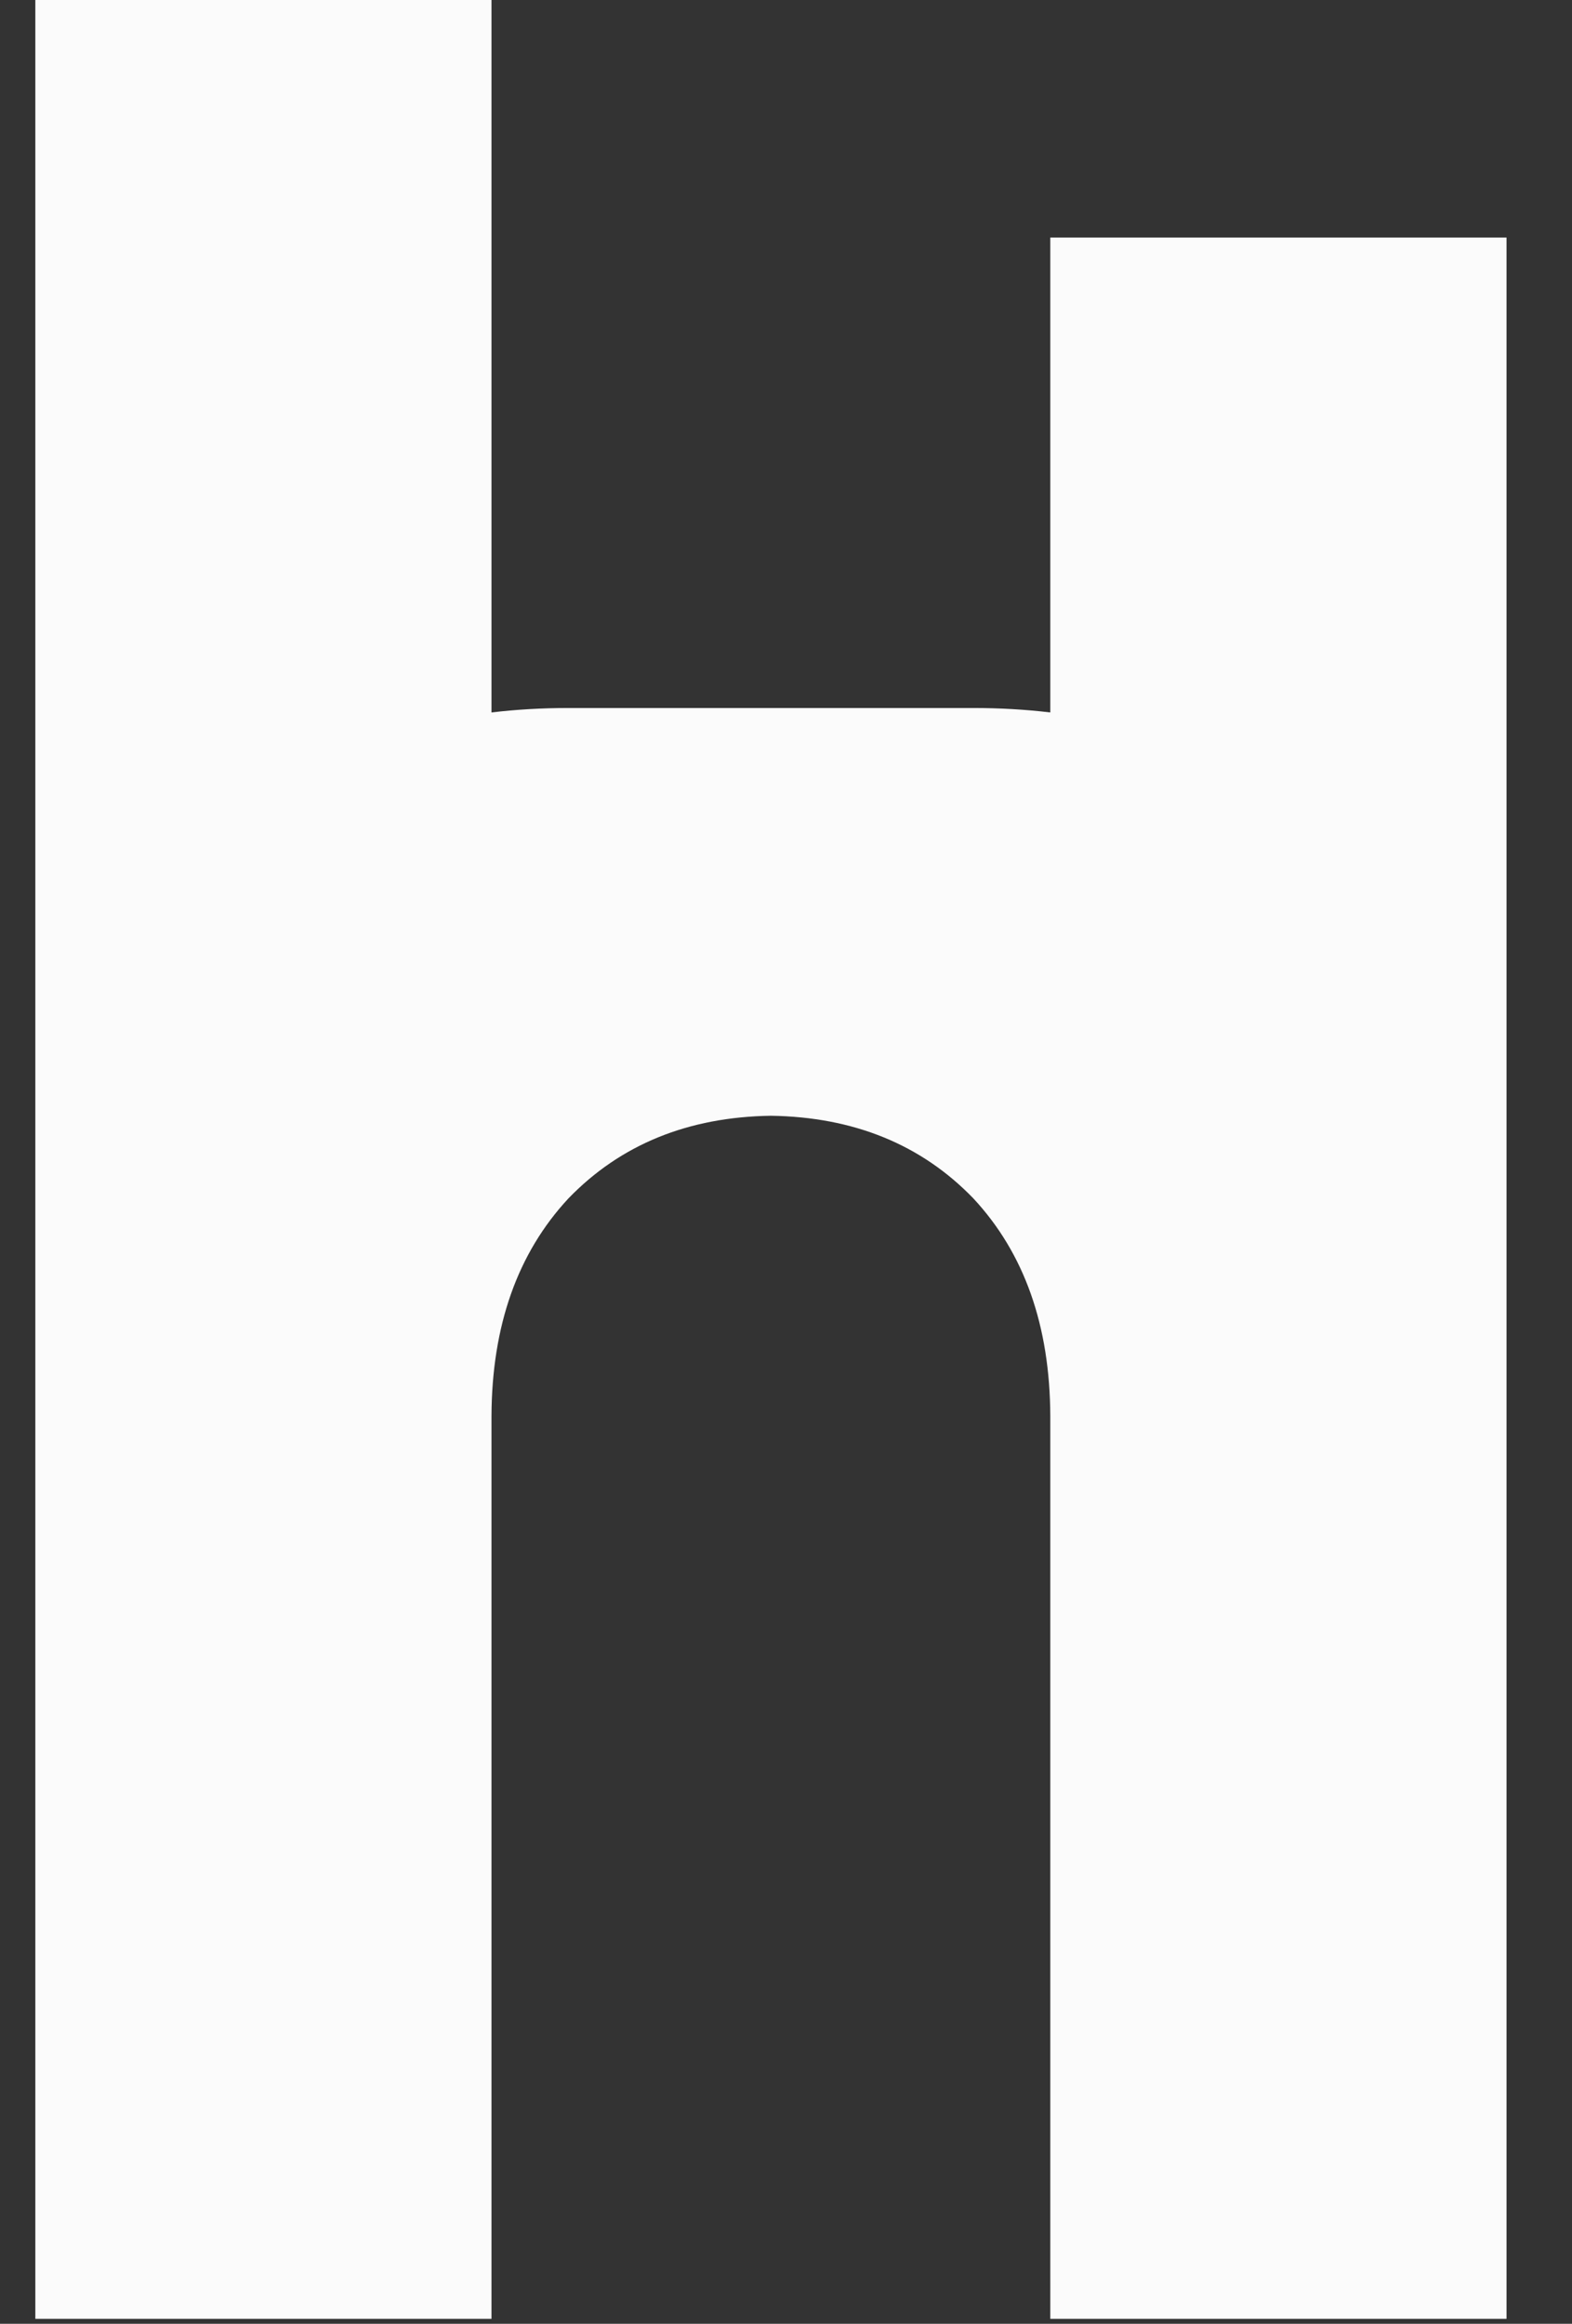 <svg width="23" height="34" viewBox="0 0 23 34" fill="none" xmlns="http://www.w3.org/2000/svg">
<rect x="0" y="0" width="23" height="34" fill="#333333" stroke="none"/>
<path fill-rule="evenodd" clip-rule="evenodd" d="M0.517 0V33.928H7.191L7.191 20.72C7.196 19.397 7.572 18.335 8.317 17.534C9.079 16.746 10.066 16.343 11.279 16.325C12.492 16.343 13.48 16.746 14.241 17.534C14.987 18.335 15.362 19.397 15.367 20.72V33.928H22.042L22.042 3.476H15.367V10.424C15.006 10.381 14.631 10.359 14.241 10.359H13.949C12.19 10.359 10.368 10.359 8.61 10.359H8.318C7.928 10.359 7.552 10.381 7.191 10.424V0H0.517Z" fill="#FBFBFB"/>
</svg>
